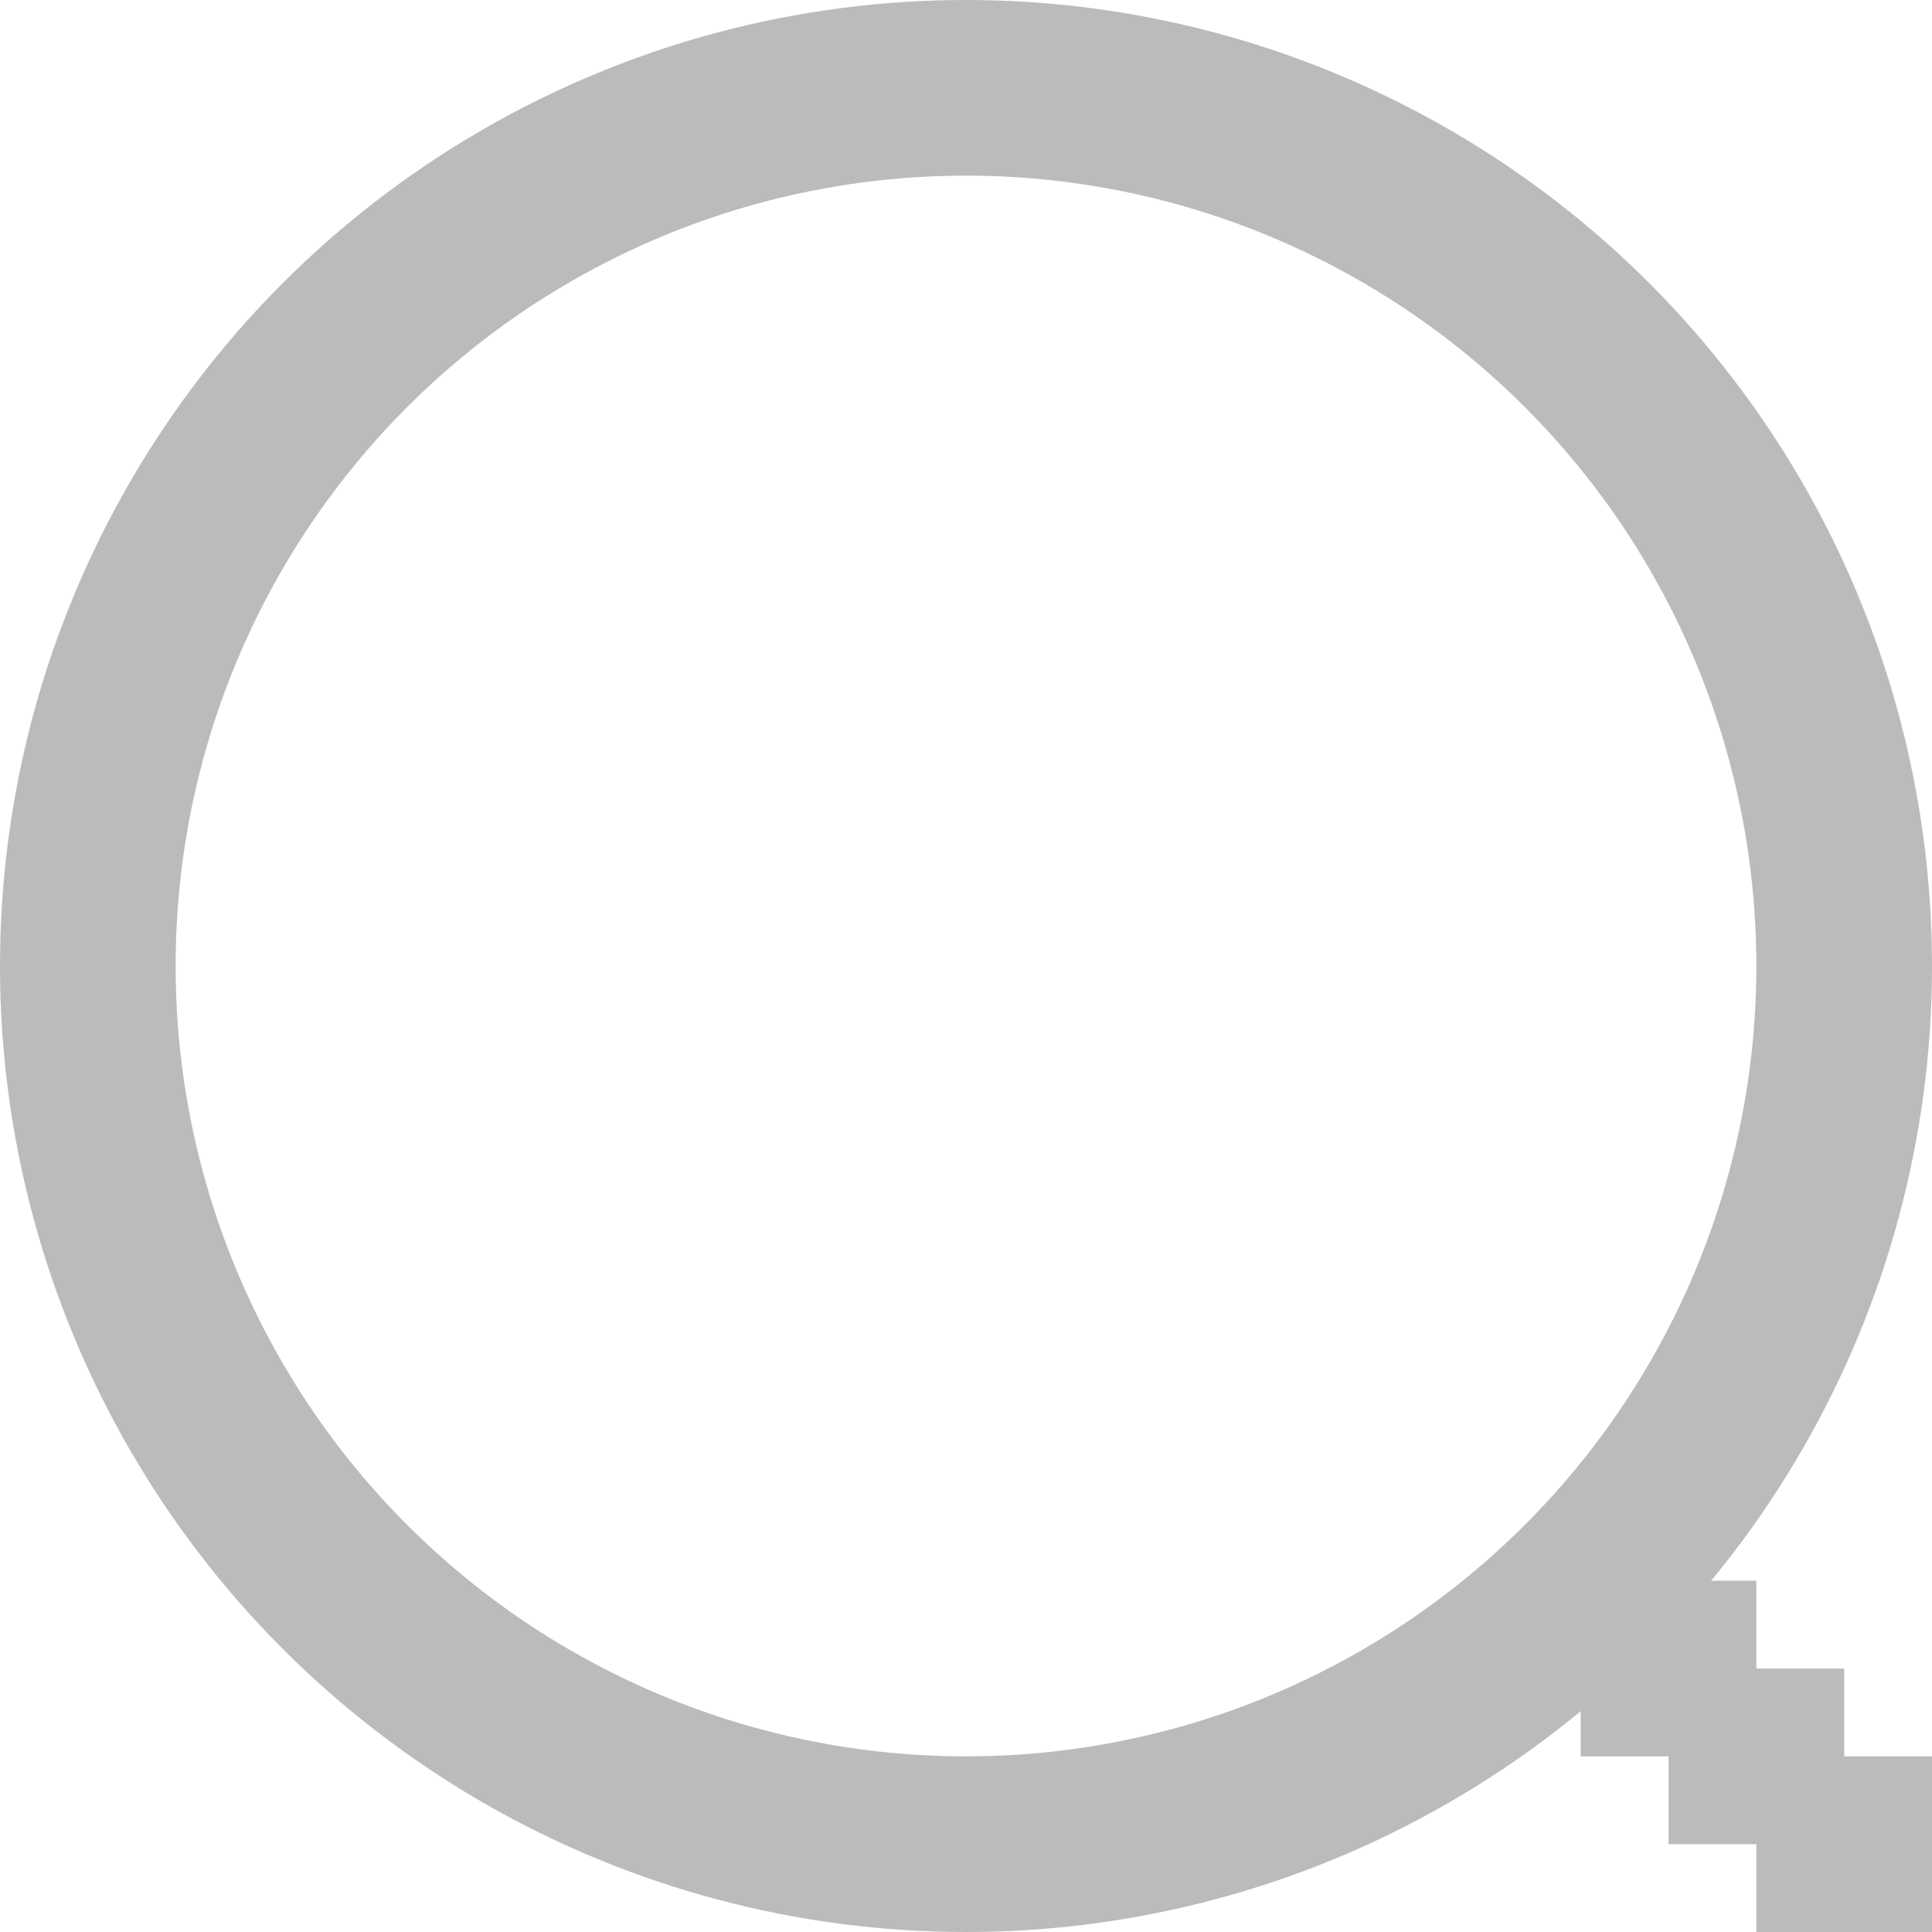 <?xml version="1.0" encoding="UTF-8"?>
<svg width="22px" height="22px" viewBox="0 0 22 22" version="1.1" xmlns="http://www.w3.org/2000/svg" xmlns:xlink="http://www.w3.org/1999/xlink">
    <!-- Generator: Sketch 46.2 (44496) - http://www.bohemiancoding.com/sketch -->
    <title>Лупа</title>
    <desc>Created with Sketch.</desc>
    <defs></defs>
    <g id="Иконки,-заглушки,-кнопки" stroke="none" stroke-width="1" fill="none" fill-rule="evenodd">
        <g id="Иконки-2" transform="translate(0, -112)">
            <g id="Лупа" transform="translate(0, 112)">
                <circle id="Oval-41" stroke="#BBBBBB" stroke-width="2" cx="11" cy="11" r="10"></circle>
                <path d="M21,21 L21,22 L20,22 L20,21 L21,21 Z M22,20 L22,21 L21,21 L21,20 L22,20 Z M21,20 L21,21 L20,21 L20,20 L21,20 Z M21,19 L21,20 L20,20 L20,19 L21,19 Z M20,20 L20,21 L19,21 L19,20 L20,20 Z M20,19 L20,20 L19,20 L19,19 L20,19 Z M19,19 L19,20 L18,20 L18,19 L19,19 Z M20,18 L20,19 L19,19 L19,18 L20,18 Z M19,18 L19,19 L18,19 L18,18 L19,18 Z M18,18 L18,19 L17,19 L17,18 L18,18 Z M19,17 L19,18 L18,18 L18,17 L19,17 Z M22,21 L22,22 L21,22 L21,21 L22,21 Z" id="Стрелка" fill="#BBBBBB"></path>
            </g>
        </g>
    </g>
</svg>
